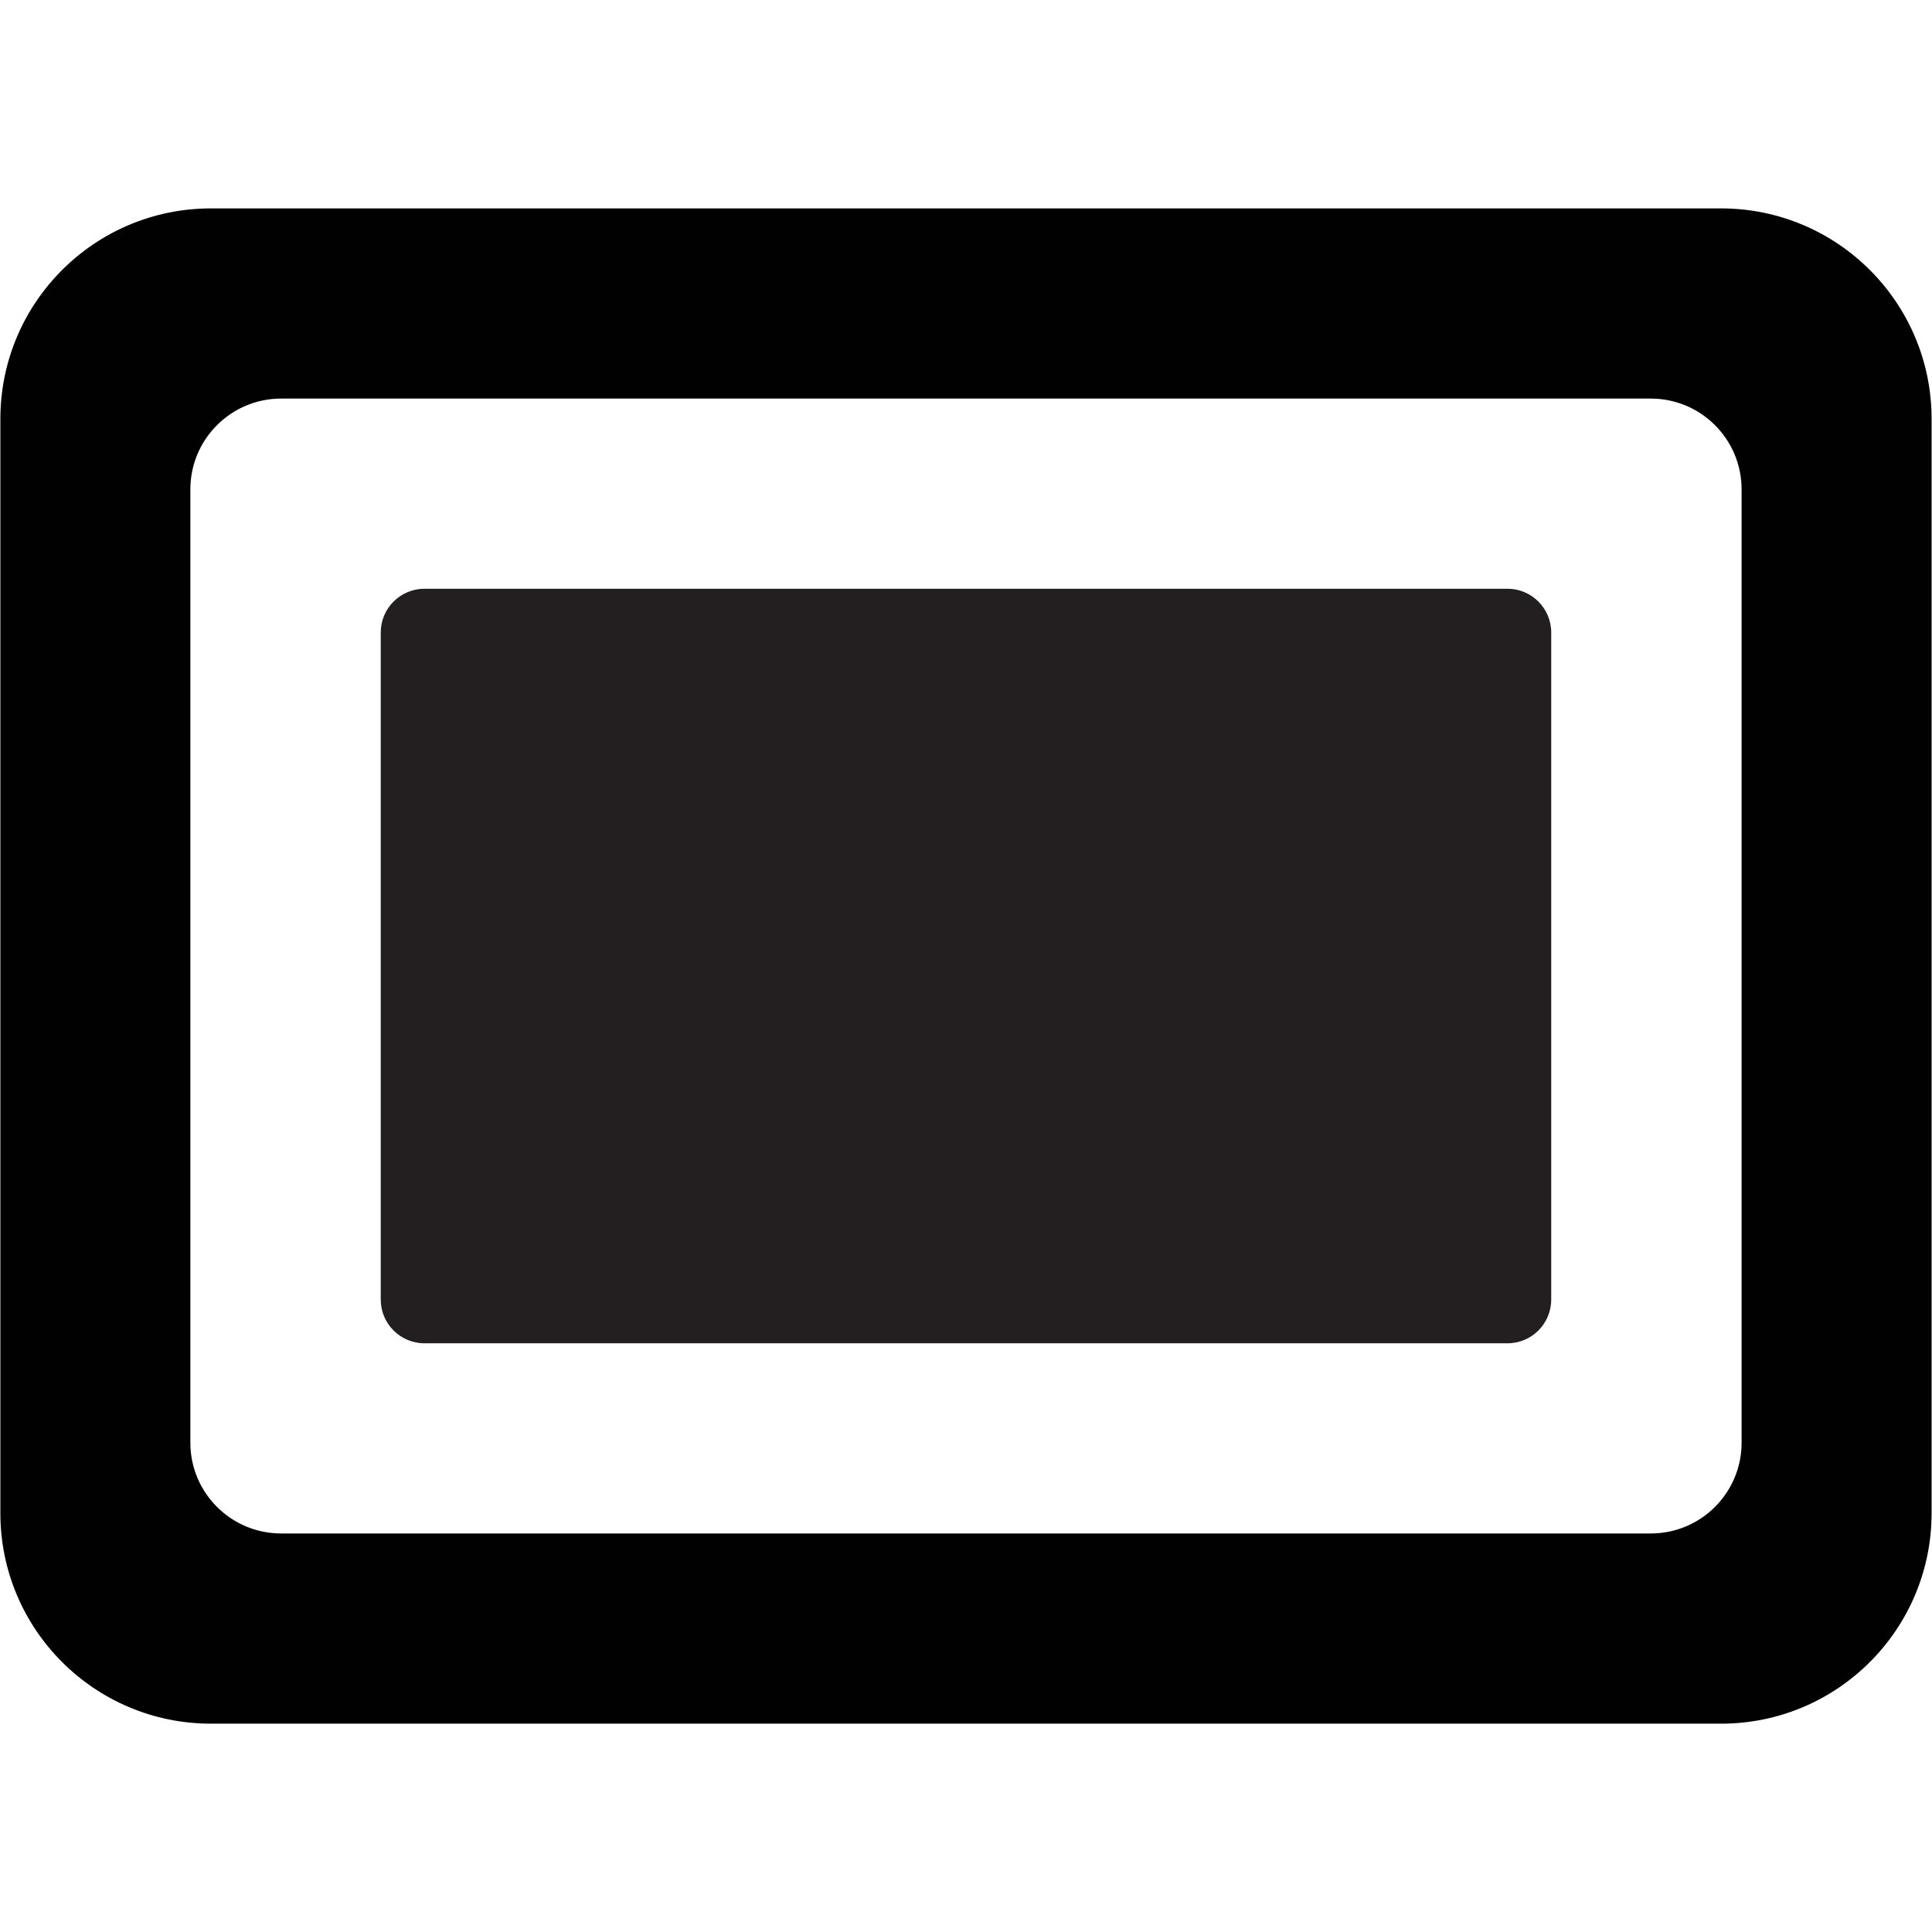 <?xml version="1.0" encoding="UTF-8"?>
<svg id="Layer_24" data-name="Layer 24" xmlns="http://www.w3.org/2000/svg" viewBox="0 0 850.41 850.42">
  <defs>
    <style>
      .cls-1 {
        fill: #231f20;
      }

      .cls-2 {
        fill: #010101;
      }
    </style>
  </defs>
  <path class="cls-2" d="M757.55,91.73H92.85C41.66,91.73,.16,133.22,.16,184.41v481.61c0,51.19,41.5,92.69,92.69,92.69H757.55c51.19,0,92.68-41.5,92.68-92.69V184.41c0-51.19-41.49-92.68-92.68-92.68Zm9.05,543.29c0,22.08-17.9,39.97-39.98,39.97H123.77c-22.08,0-39.98-17.89-39.98-39.97V215.42c0-22.08,17.9-39.98,39.98-39.98H726.62c22.08,0,39.98,17.9,39.98,39.98v419.6Z"/>
  <path class="cls-1" d="M682.8,278.41v293.61c0,10.64-8.62,19.26-19.25,19.26H186.85c-10.64,0-19.26-8.62-19.26-19.26V278.41c0-10.63,8.62-19.26,19.26-19.26h476.7c10.63,0,19.25,8.63,19.25,19.26Z"/>
</svg>